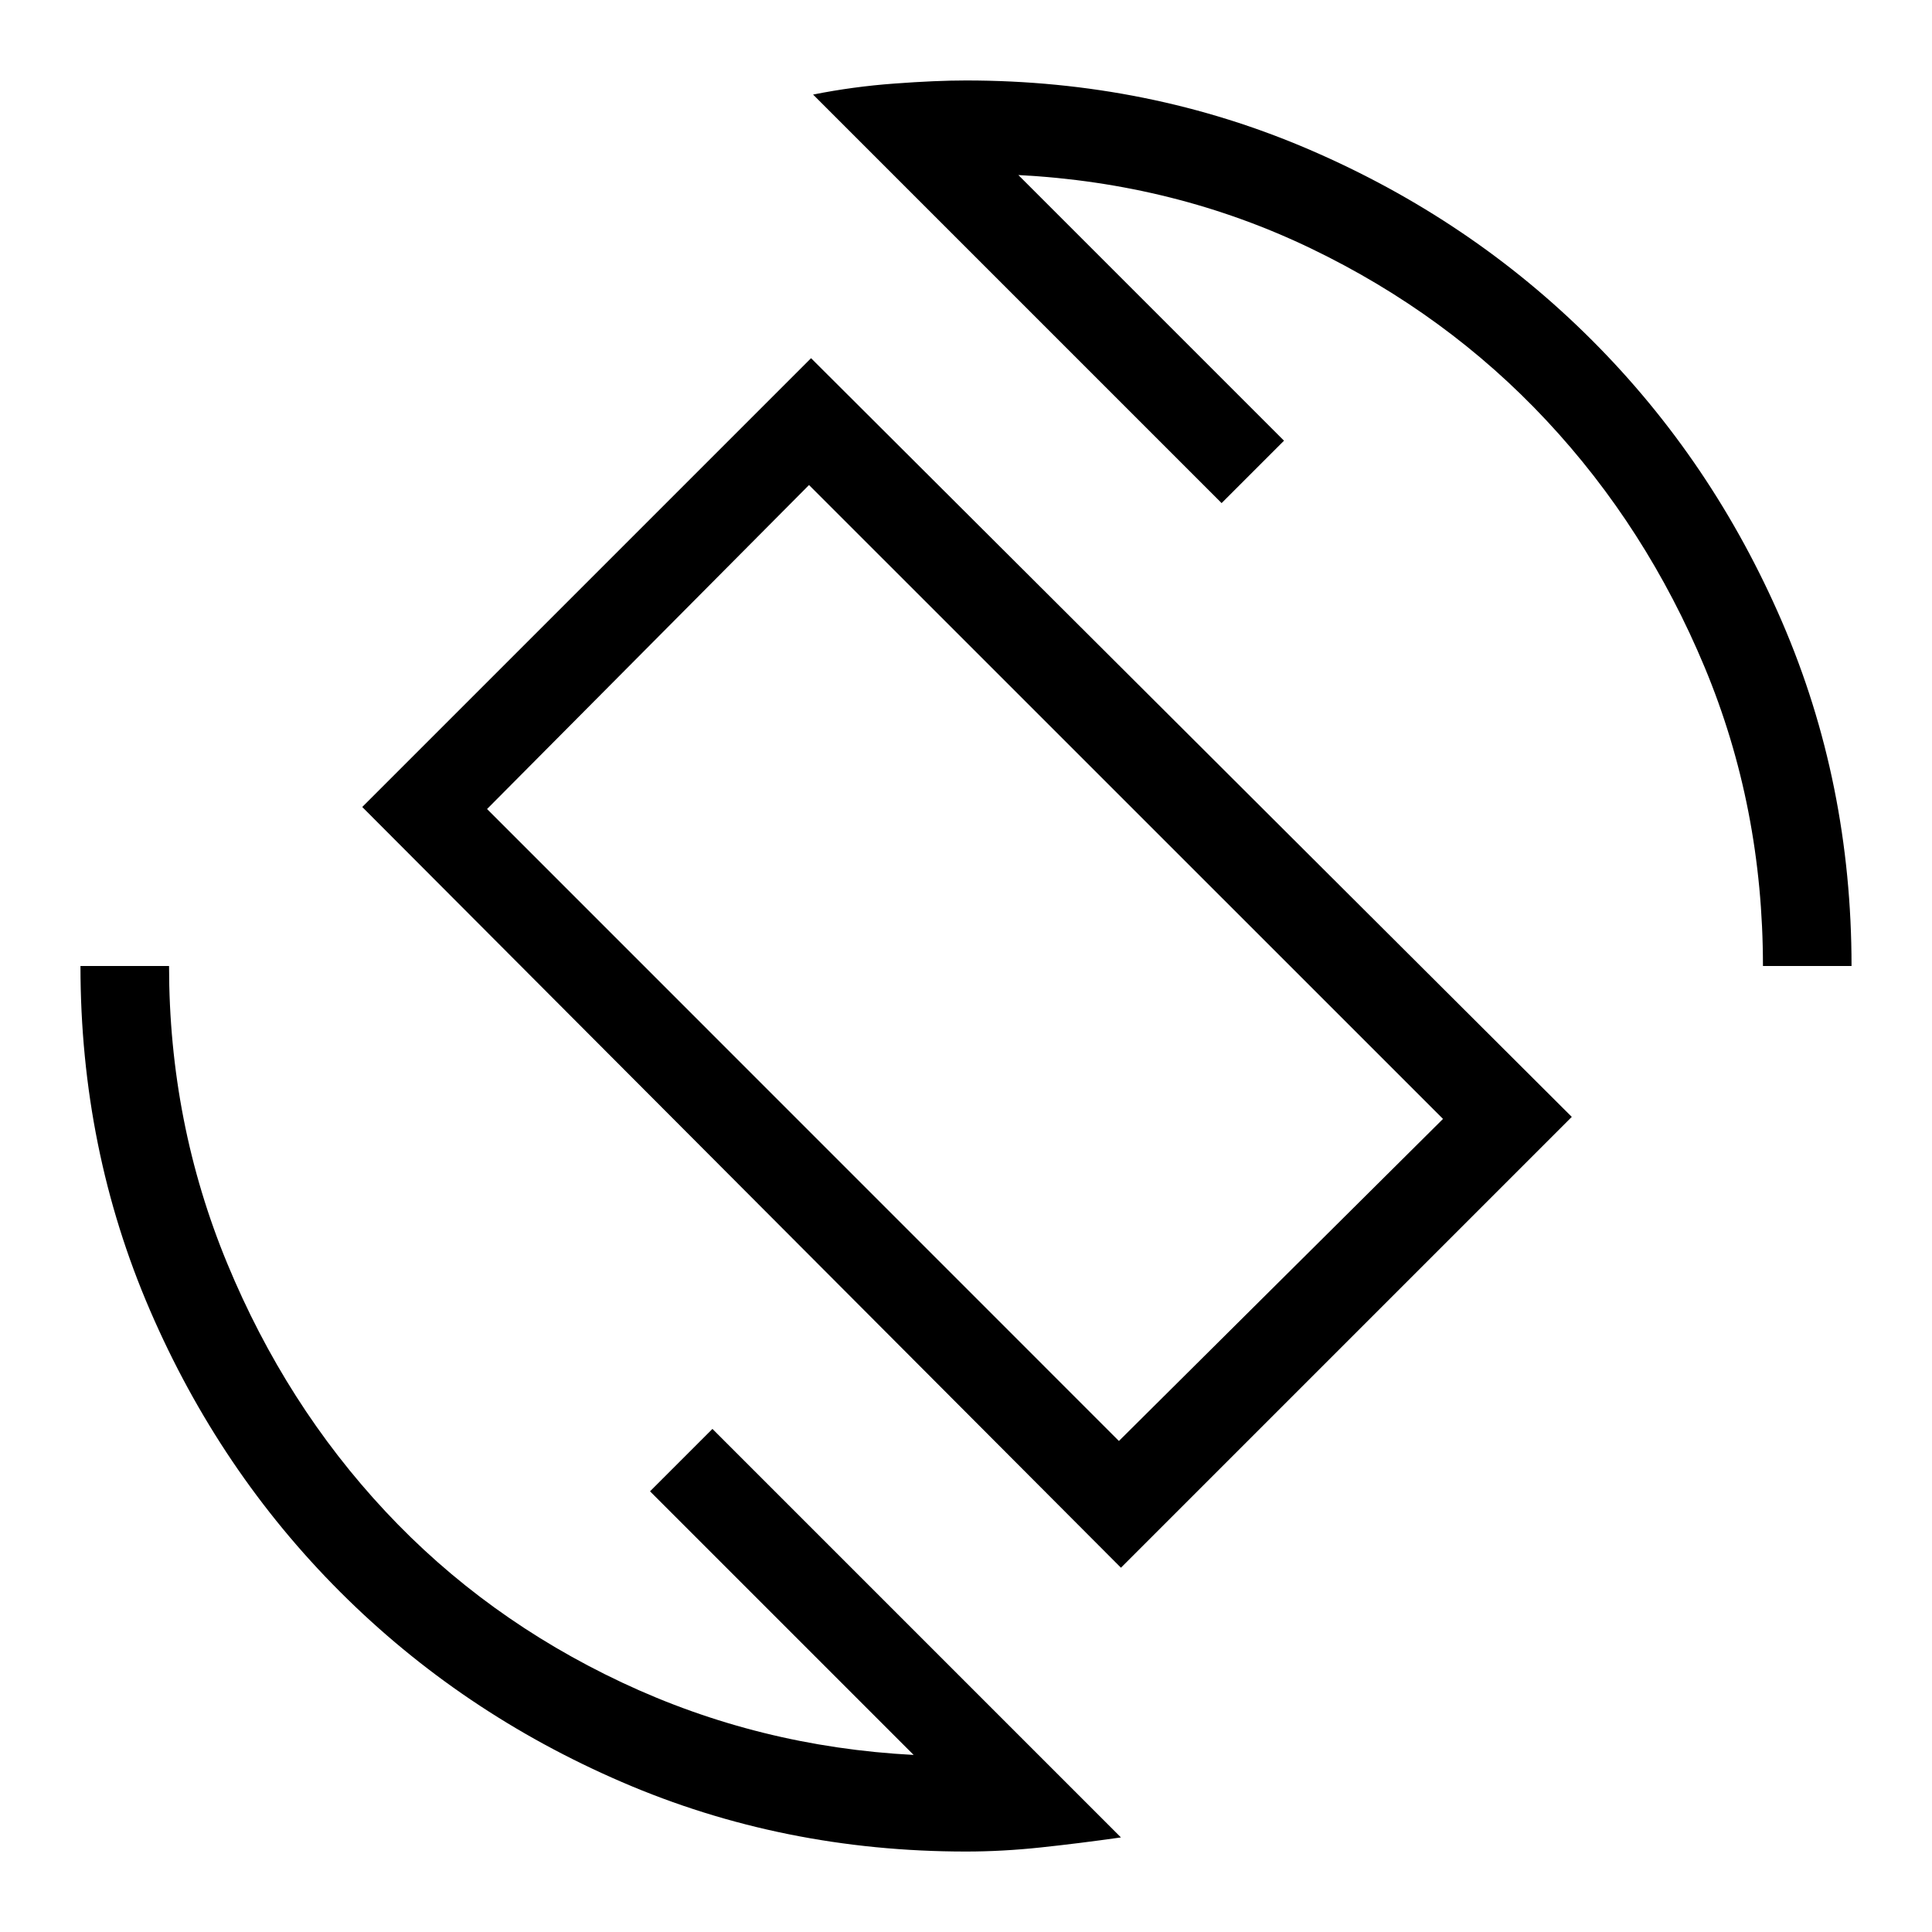 <svg xmlns="http://www.w3.org/2000/svg" height="20" width="20"><path d="M11.604 16.229 3.75 8.354l4.646-4.646 7.875 7.854Zm-.021-1.312 3.355-3.334-6.563-6.562-3.333 3.354ZM10 19.167q-1.896 0-3.562-.719-1.667-.719-2.917-1.969-1.25-1.25-1.969-2.917Q.833 11.896.833 10h.917q0 1.625.604 3.083.604 1.459 1.636 2.563 1.031 1.104 2.448 1.771 1.416.666 3.02.75l-2.729-2.729.646-.646 4.229 4.229q-.437.062-.833.104-.396.042-.771.042ZM18.25 10q0-1.646-.604-3.094T16.01 4.354q-1.031-1.104-2.437-1.781-1.406-.677-3.031-.761l2.75 2.75-.646.646L8.417.979q.416-.083.843-.114.428-.032.74-.032 1.896 0 3.562.719 1.667.719 2.917 1.969 1.25 1.25 1.969 2.917.719 1.666.719 3.562ZM10 9.958Z"/></svg>